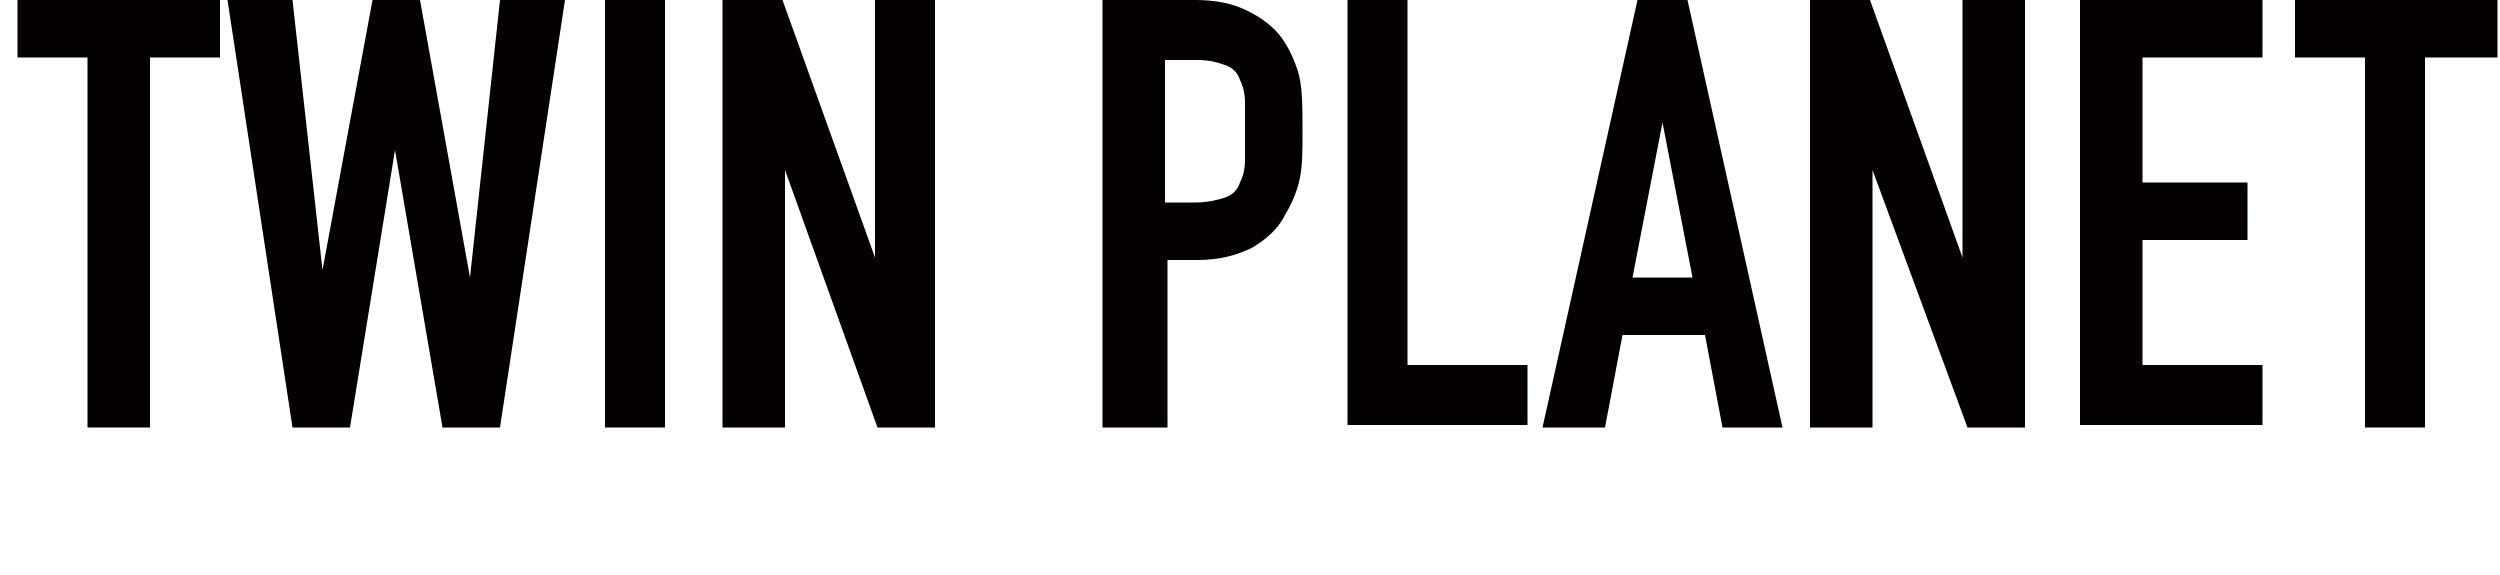<?xml version="1.0" encoding="utf-8"?>
<!-- Generator: Adobe Illustrator 25.4.1, SVG Export Plug-In . SVG Version: 6.00 Build 0)  -->
<svg version="1.1" id="レイヤー_1" xmlns="http://www.w3.org/2000/svg" xmlns:xlink="http://www.w3.org/1999/xlink" x="0px"
	 y="0px" viewBox="0 0 100 23" style="enable-background:new 0 0 100 23;" xml:space="preserve">
<style type="text/css">
	.st0{fill:#040000;}
</style>
<g>
	<g>
		<path class="st0" d="M3.5,17.1V2.3H0.7V0h8.1v2.3H6v14.8H3.5z"/>
		<path class="st0" d="M22.6,0L20,17.1h-2.3L15.8,6h0l-1.8,11.1h-2.3L9.1,0h2.6l1.2,10.8h0L14.9,0h1.9l2,11.1h0L20,0H22.6z"/>
		<path class="st0" d="M24.2,17.1V0h2.4v17.1H24.2z"/>
		<path class="st0" d="M28.9,17.1V0h2.4l3.7,10.3h0V0h2.4v17.1h-2.3L31.4,6.8h0v10.3H28.9z"/>
		<path class="st0" d="M44.1,17.1V0h3.7c0.7,0,1.3,0.1,1.8,0.3c0.5,0.2,1,0.5,1.4,0.9c0.4,0.4,0.7,1,0.9,1.6
			c0.2,0.6,0.2,1.4,0.2,2.4c0,0.8,0,1.4-0.1,1.9c-0.1,0.5-0.3,1-0.6,1.5c-0.3,0.6-0.8,1-1.3,1.3c-0.6,0.3-1.3,0.5-2.2,0.5h-1.2v6.7
			H44.1z M46.6,2.3v5.8h1.2c0.5,0,0.9-0.1,1.2-0.2c0.3-0.1,0.5-0.3,0.6-0.6c0.1-0.2,0.2-0.5,0.2-0.9c0-0.4,0-0.7,0-1.2
			c0-0.4,0-0.8,0-1.1c0-0.4-0.1-0.7-0.2-0.9c-0.1-0.3-0.3-0.5-0.6-0.6c-0.3-0.1-0.6-0.2-1.1-0.2H46.6z"/>
		<path class="st0" d="M53.9,17.1V0h2.4v14.6h4.8v2.4H53.9z"/>
		<path class="st0" d="M61.7,17.1L65.5,0h2l3.8,17.1h-2.4l-0.7-3.7h-3.3l-0.7,3.7H61.7z M67.7,11.1l-1.2-6.2h0l-1.2,6.2H67.7z"/>
		<path class="st0" d="M72.4,17.1V0h2.4l3.7,10.3h0V0H81v17.1h-2.3L74.9,6.8h0v10.3H72.4z"/>
		<path class="st0" d="M83.2,17.1V0h7.3v2.3h-4.8v5h4.2v2.3h-4.2v5h4.8v2.4H83.2z"/>
		<path class="st0" d="M94.6,17.1V2.3h-2.8V0h8.1v2.3H97v14.8H94.6z"/>
	</g>
</g>
</svg>

